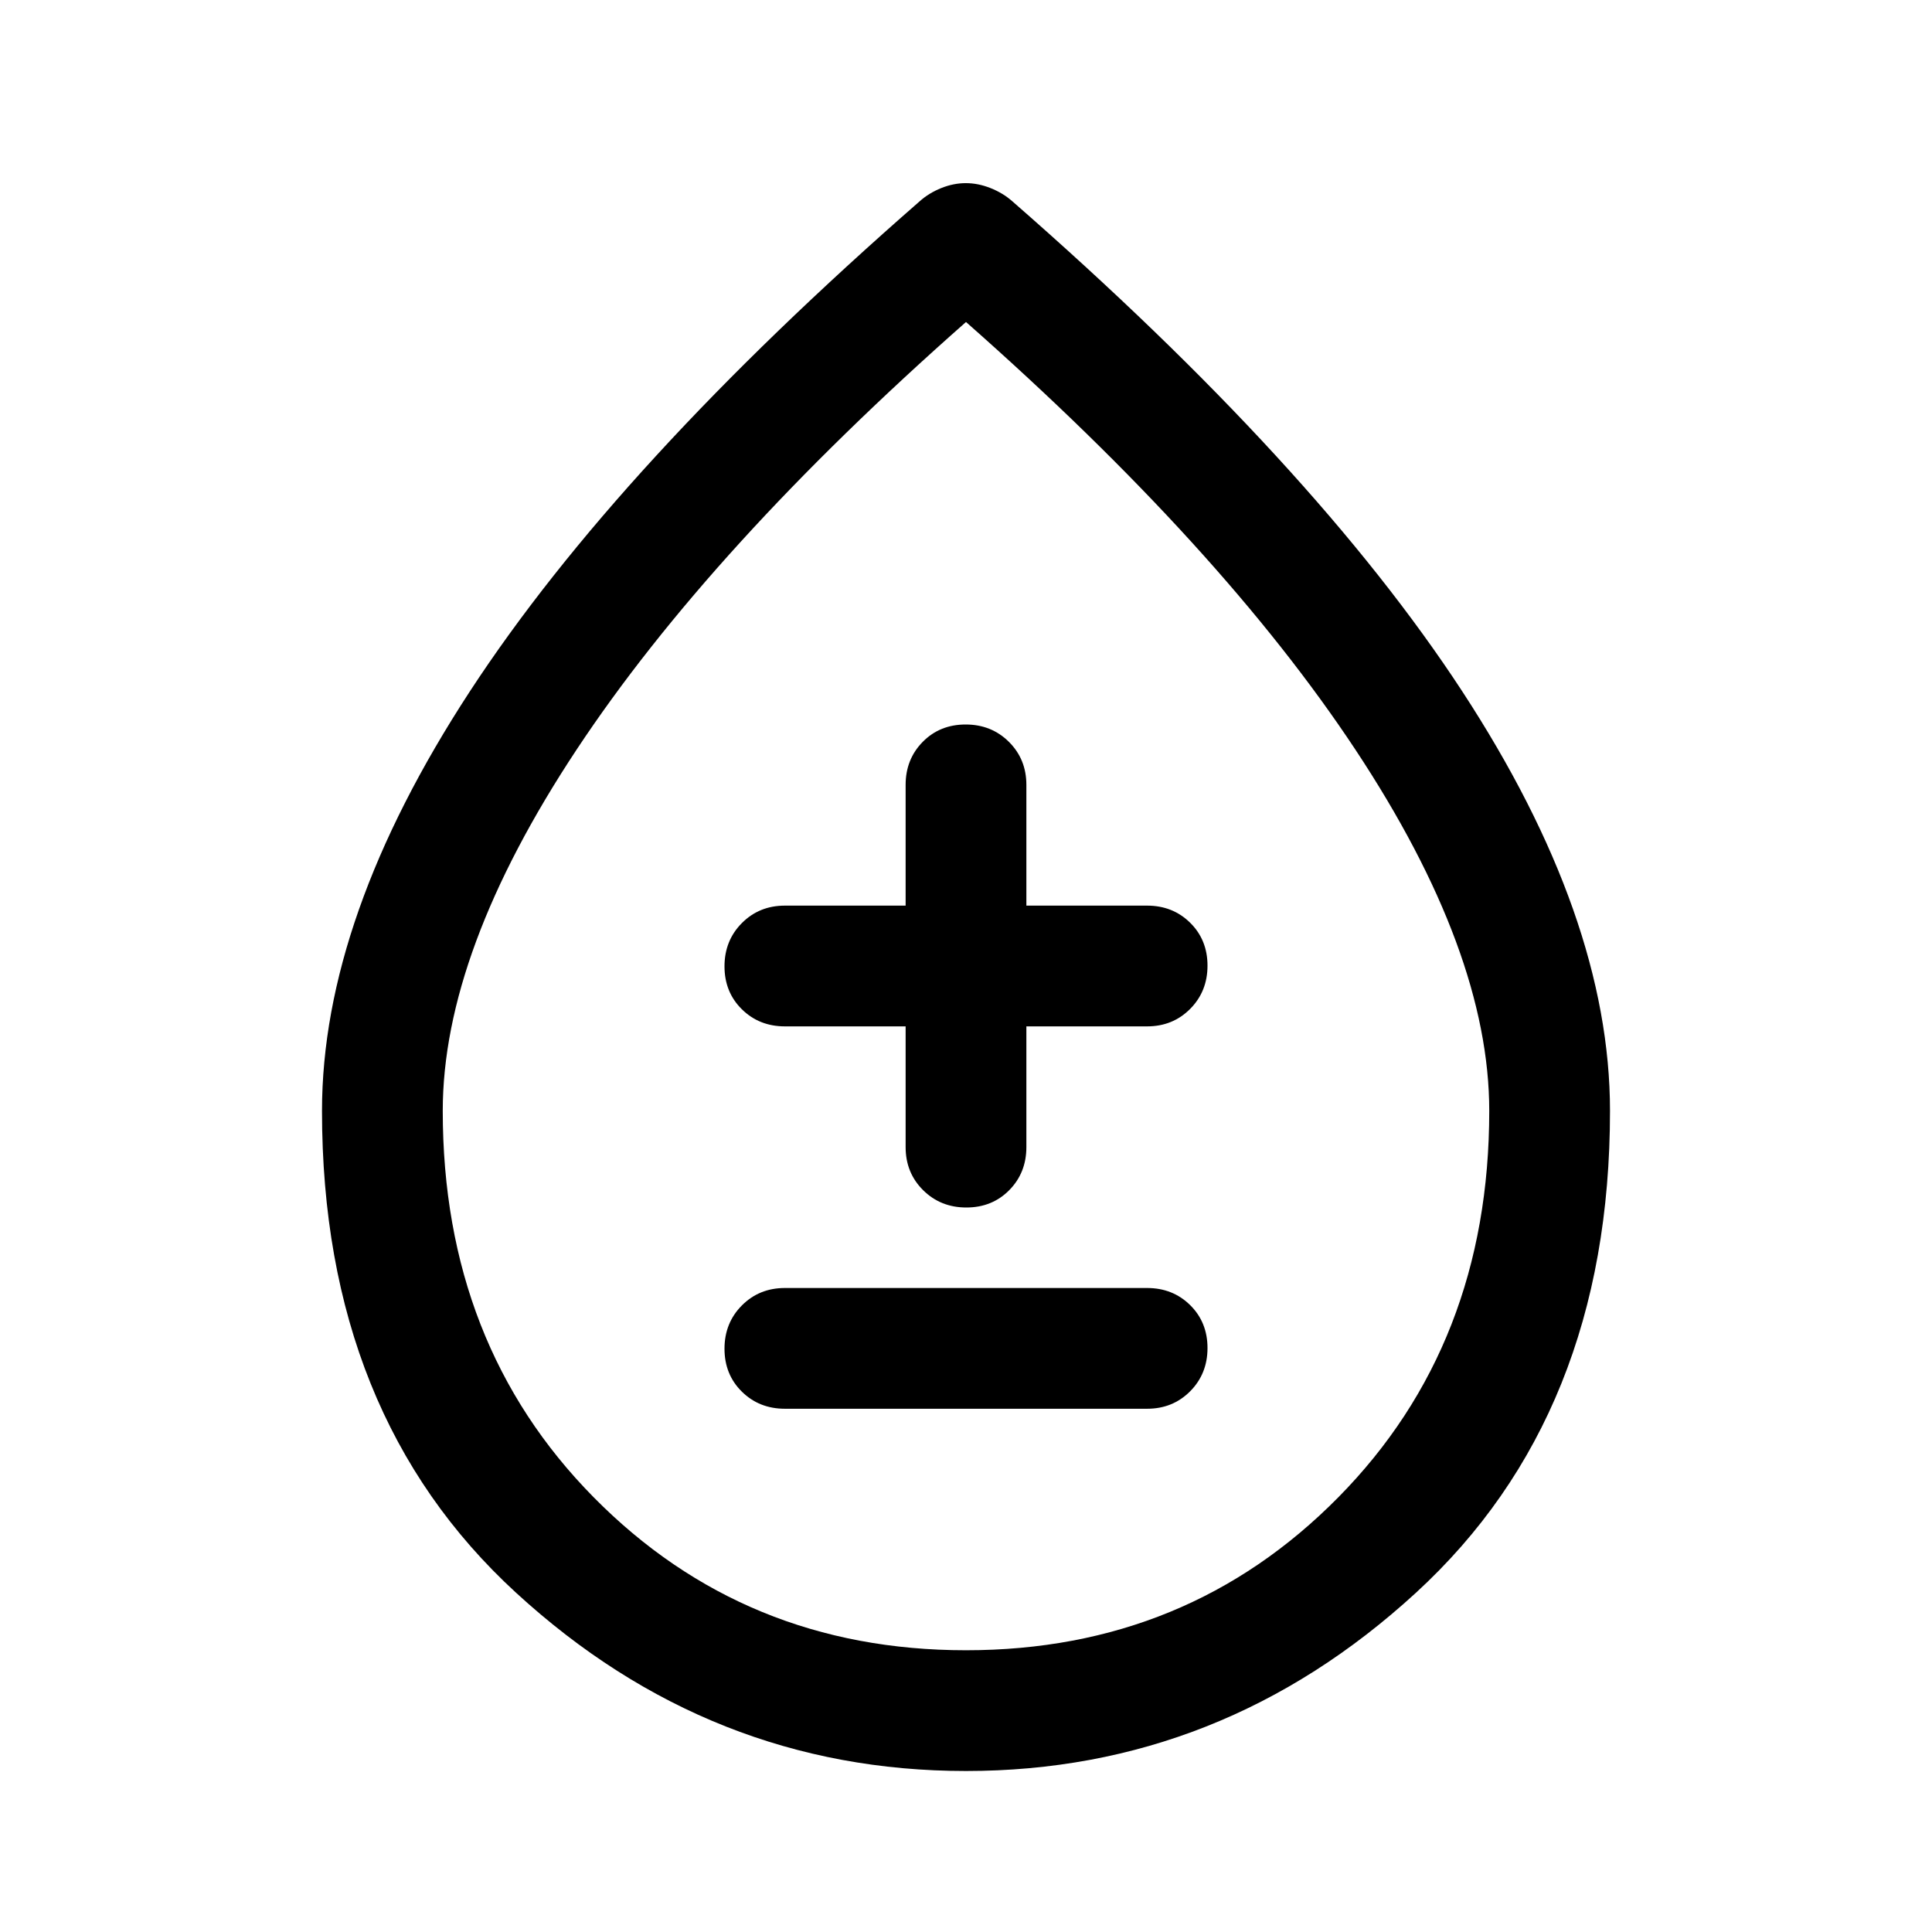 <svg xmlns="http://www.w3.org/2000/svg" width="48" height="48" viewBox="0 96 960 960"><path d="M390 796h180q12.75 0 21.375-8.675 8.625-8.676 8.625-21.5 0-12.825-8.625-21.325T570 736H390q-12.75 0-21.375 8.675-8.625 8.676-8.625 21.5 0 12.825 8.625 21.325T390 796Zm90.175-100q12.825 0 21.325-8.625T510 666v-60h60q12.75 0 21.375-8.675 8.625-8.676 8.625-21.5 0-12.825-8.625-21.325T570 546h-60v-60q0-12.75-8.675-21.375-8.676-8.625-21.5-8.625-12.825 0-21.325 8.625T450 486v60h-60q-12.75 0-21.375 8.675-8.625 8.676-8.625 21.5 0 12.825 8.625 21.325T390 606h60v60q0 12.75 8.675 21.375 8.676 8.625 21.5 8.625ZM480 976q-127 0-223.5-88.5T160 648q0-96 73.5-208.5T457 196q4.579-4.091 10.684-6.545Q473.789 187 479.895 187q6.105 0 12.287 2.455Q498.364 191.909 503 196q150 131 223.5 243.401Q800 551.801 800 648q0 151-96.5 239.5T480 976Zm0-60q110 0 185-76t75-192q0-79-66.5-179.5T480 256Q353 368 286.5 468.5T220 648q0 116 75 192t185 76Zm0-231Z"/></svg>
